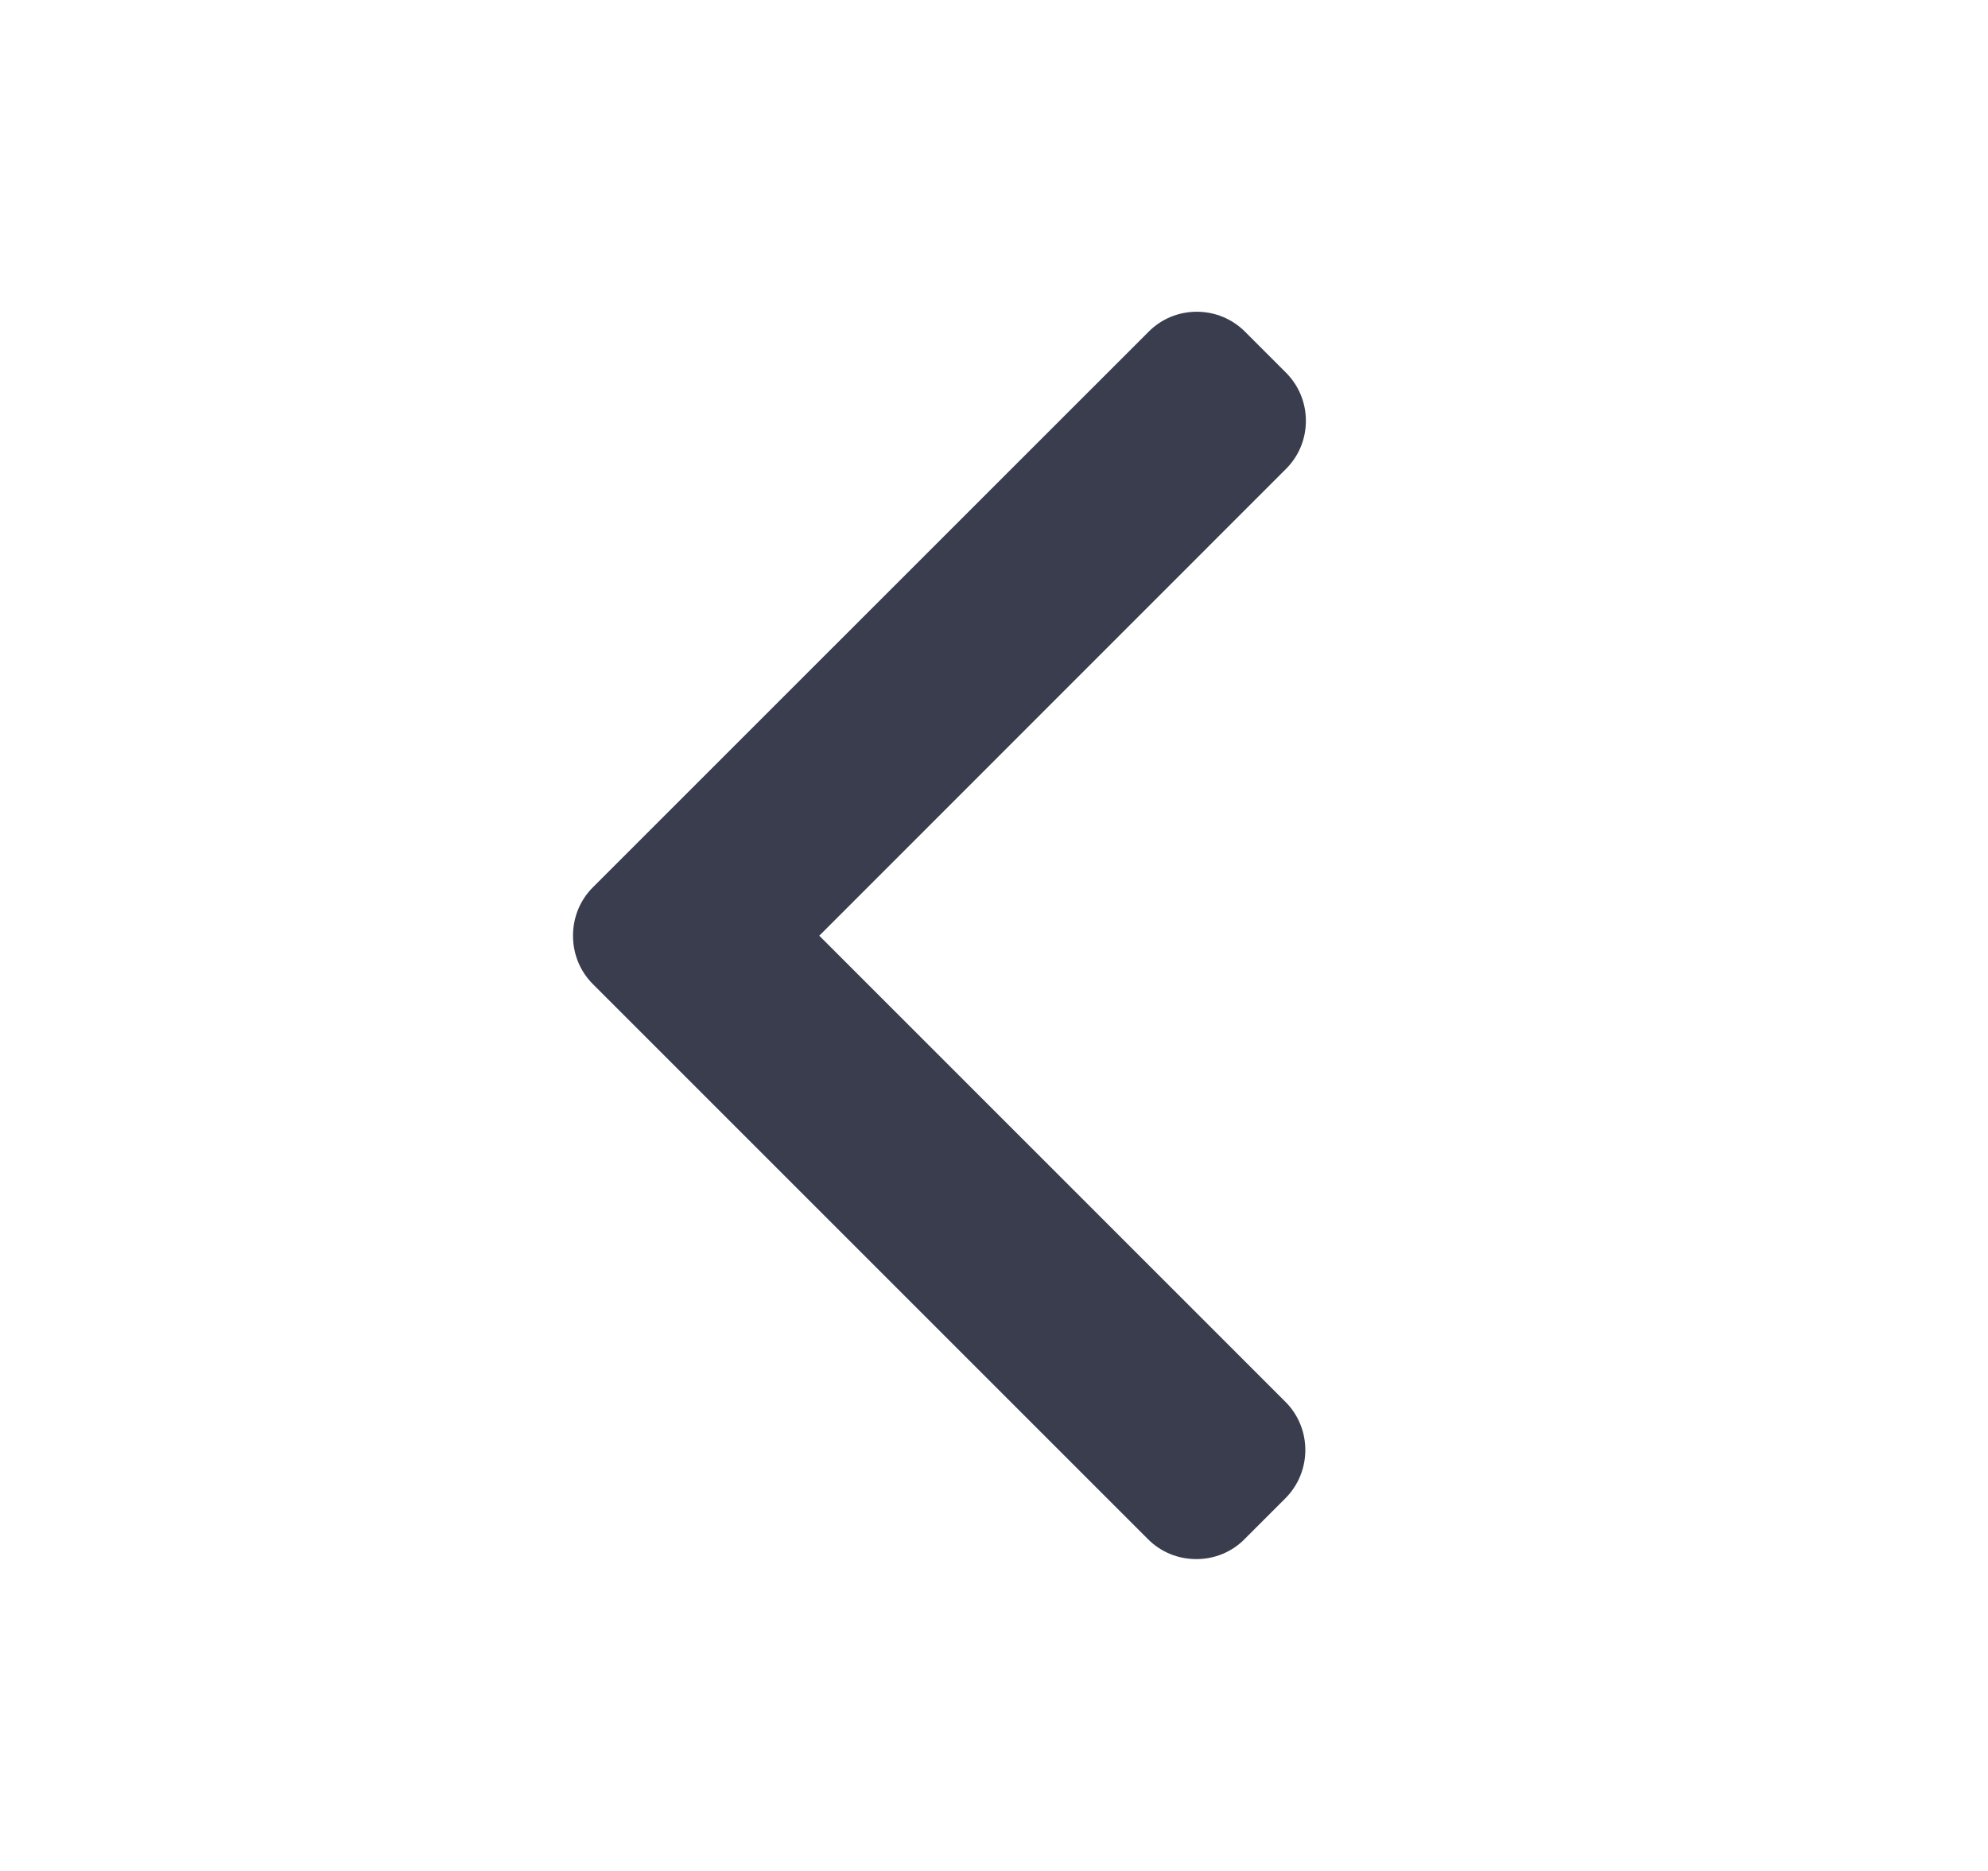 <svg width="17" height="16" viewBox="0 0 17 16" fill="none" xmlns="http://www.w3.org/2000/svg">
<g id="Linear / Arrows / Arrow left">
<g id="Group">
<g id="Group_2">
<path id="Vector" d="M5.07 8.416L9.817 13.163C9.927 13.273 10.073 13.333 10.23 13.333C10.386 13.333 10.533 13.273 10.642 13.163L10.992 12.813C11.219 12.585 11.219 12.215 10.992 11.988L7.006 8.002L10.996 4.011C11.106 3.902 11.167 3.755 11.167 3.599C11.167 3.443 11.106 3.296 10.996 3.186L10.647 2.837C10.537 2.727 10.39 2.666 10.234 2.666C10.078 2.666 9.931 2.727 9.822 2.837L5.07 7.588C4.96 7.698 4.9 7.845 4.9 8.002C4.9 8.159 4.96 8.306 5.07 8.416Z" fill="#393D4E"/>
</g>
</g>
</g>
</svg>
